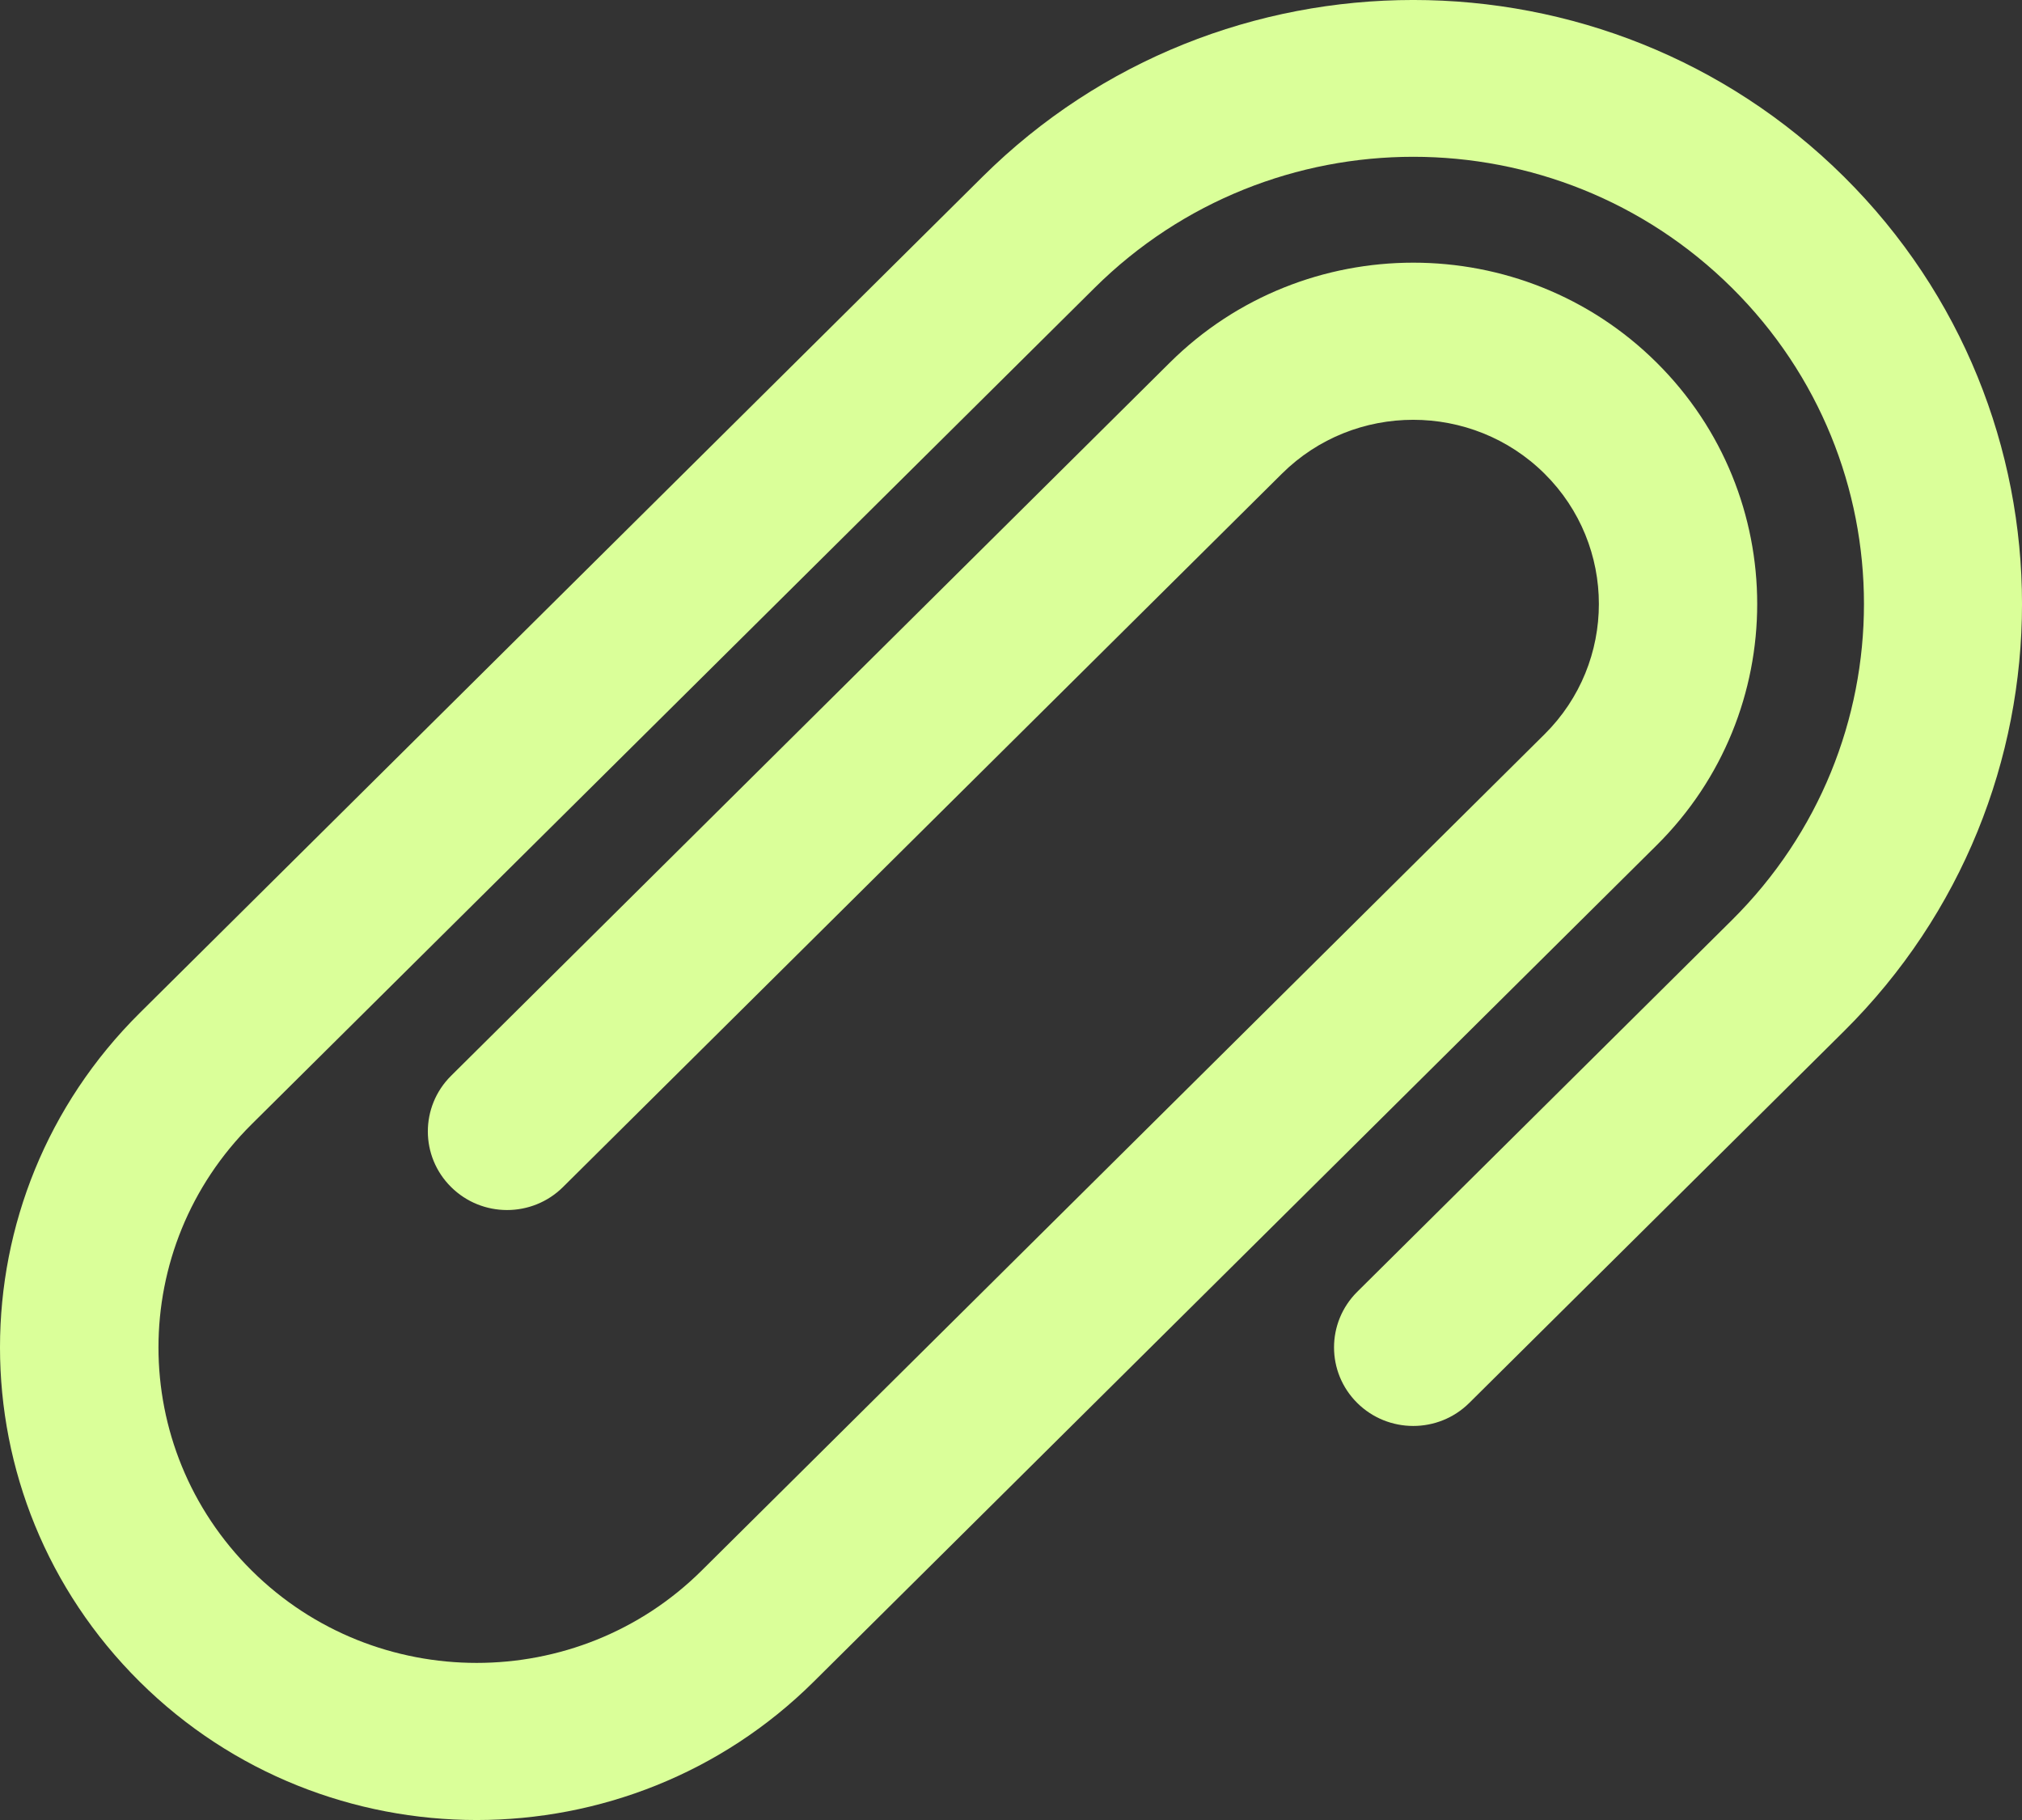 <svg width="30" height="27" viewBox="0 0 30 27" fill="none" xmlns="http://www.w3.org/2000/svg">
<rect x="0" y="0" width="30" height="27" fill="#333333" stroke="none"/>
<path d="M27.358 2.621C23.834 -0.874 18.102 -0.874 14.579 2.621L2.073 15.028C-0.691 17.77 -0.691 22.207 2.073 24.949C4.83 27.684 9.315 27.684 12.072 24.949L24.578 12.541C26.569 10.567 26.569 7.353 24.578 5.378C22.588 3.403 19.349 3.403 17.358 5.378L6.692 15.96C6.233 16.416 6.233 17.154 6.692 17.609C7.151 18.065 7.895 18.065 8.354 17.609L19.02 7.027C20.094 5.961 21.842 5.962 22.916 7.027C23.991 8.093 23.991 9.827 22.916 10.893L10.41 23.3C8.57 25.126 5.575 25.126 3.735 23.3C1.89 21.47 1.89 18.508 3.735 16.677L16.241 4.27C18.854 1.678 23.083 1.678 25.696 4.27C28.309 6.862 28.308 11.058 25.696 13.65L20.137 19.164C19.678 19.62 19.678 20.358 20.137 20.813C20.596 21.268 21.34 21.268 21.799 20.813L27.358 15.299C30.881 11.804 30.881 6.117 27.358 2.621Z" fill="#DAFF99"/>
</svg>
